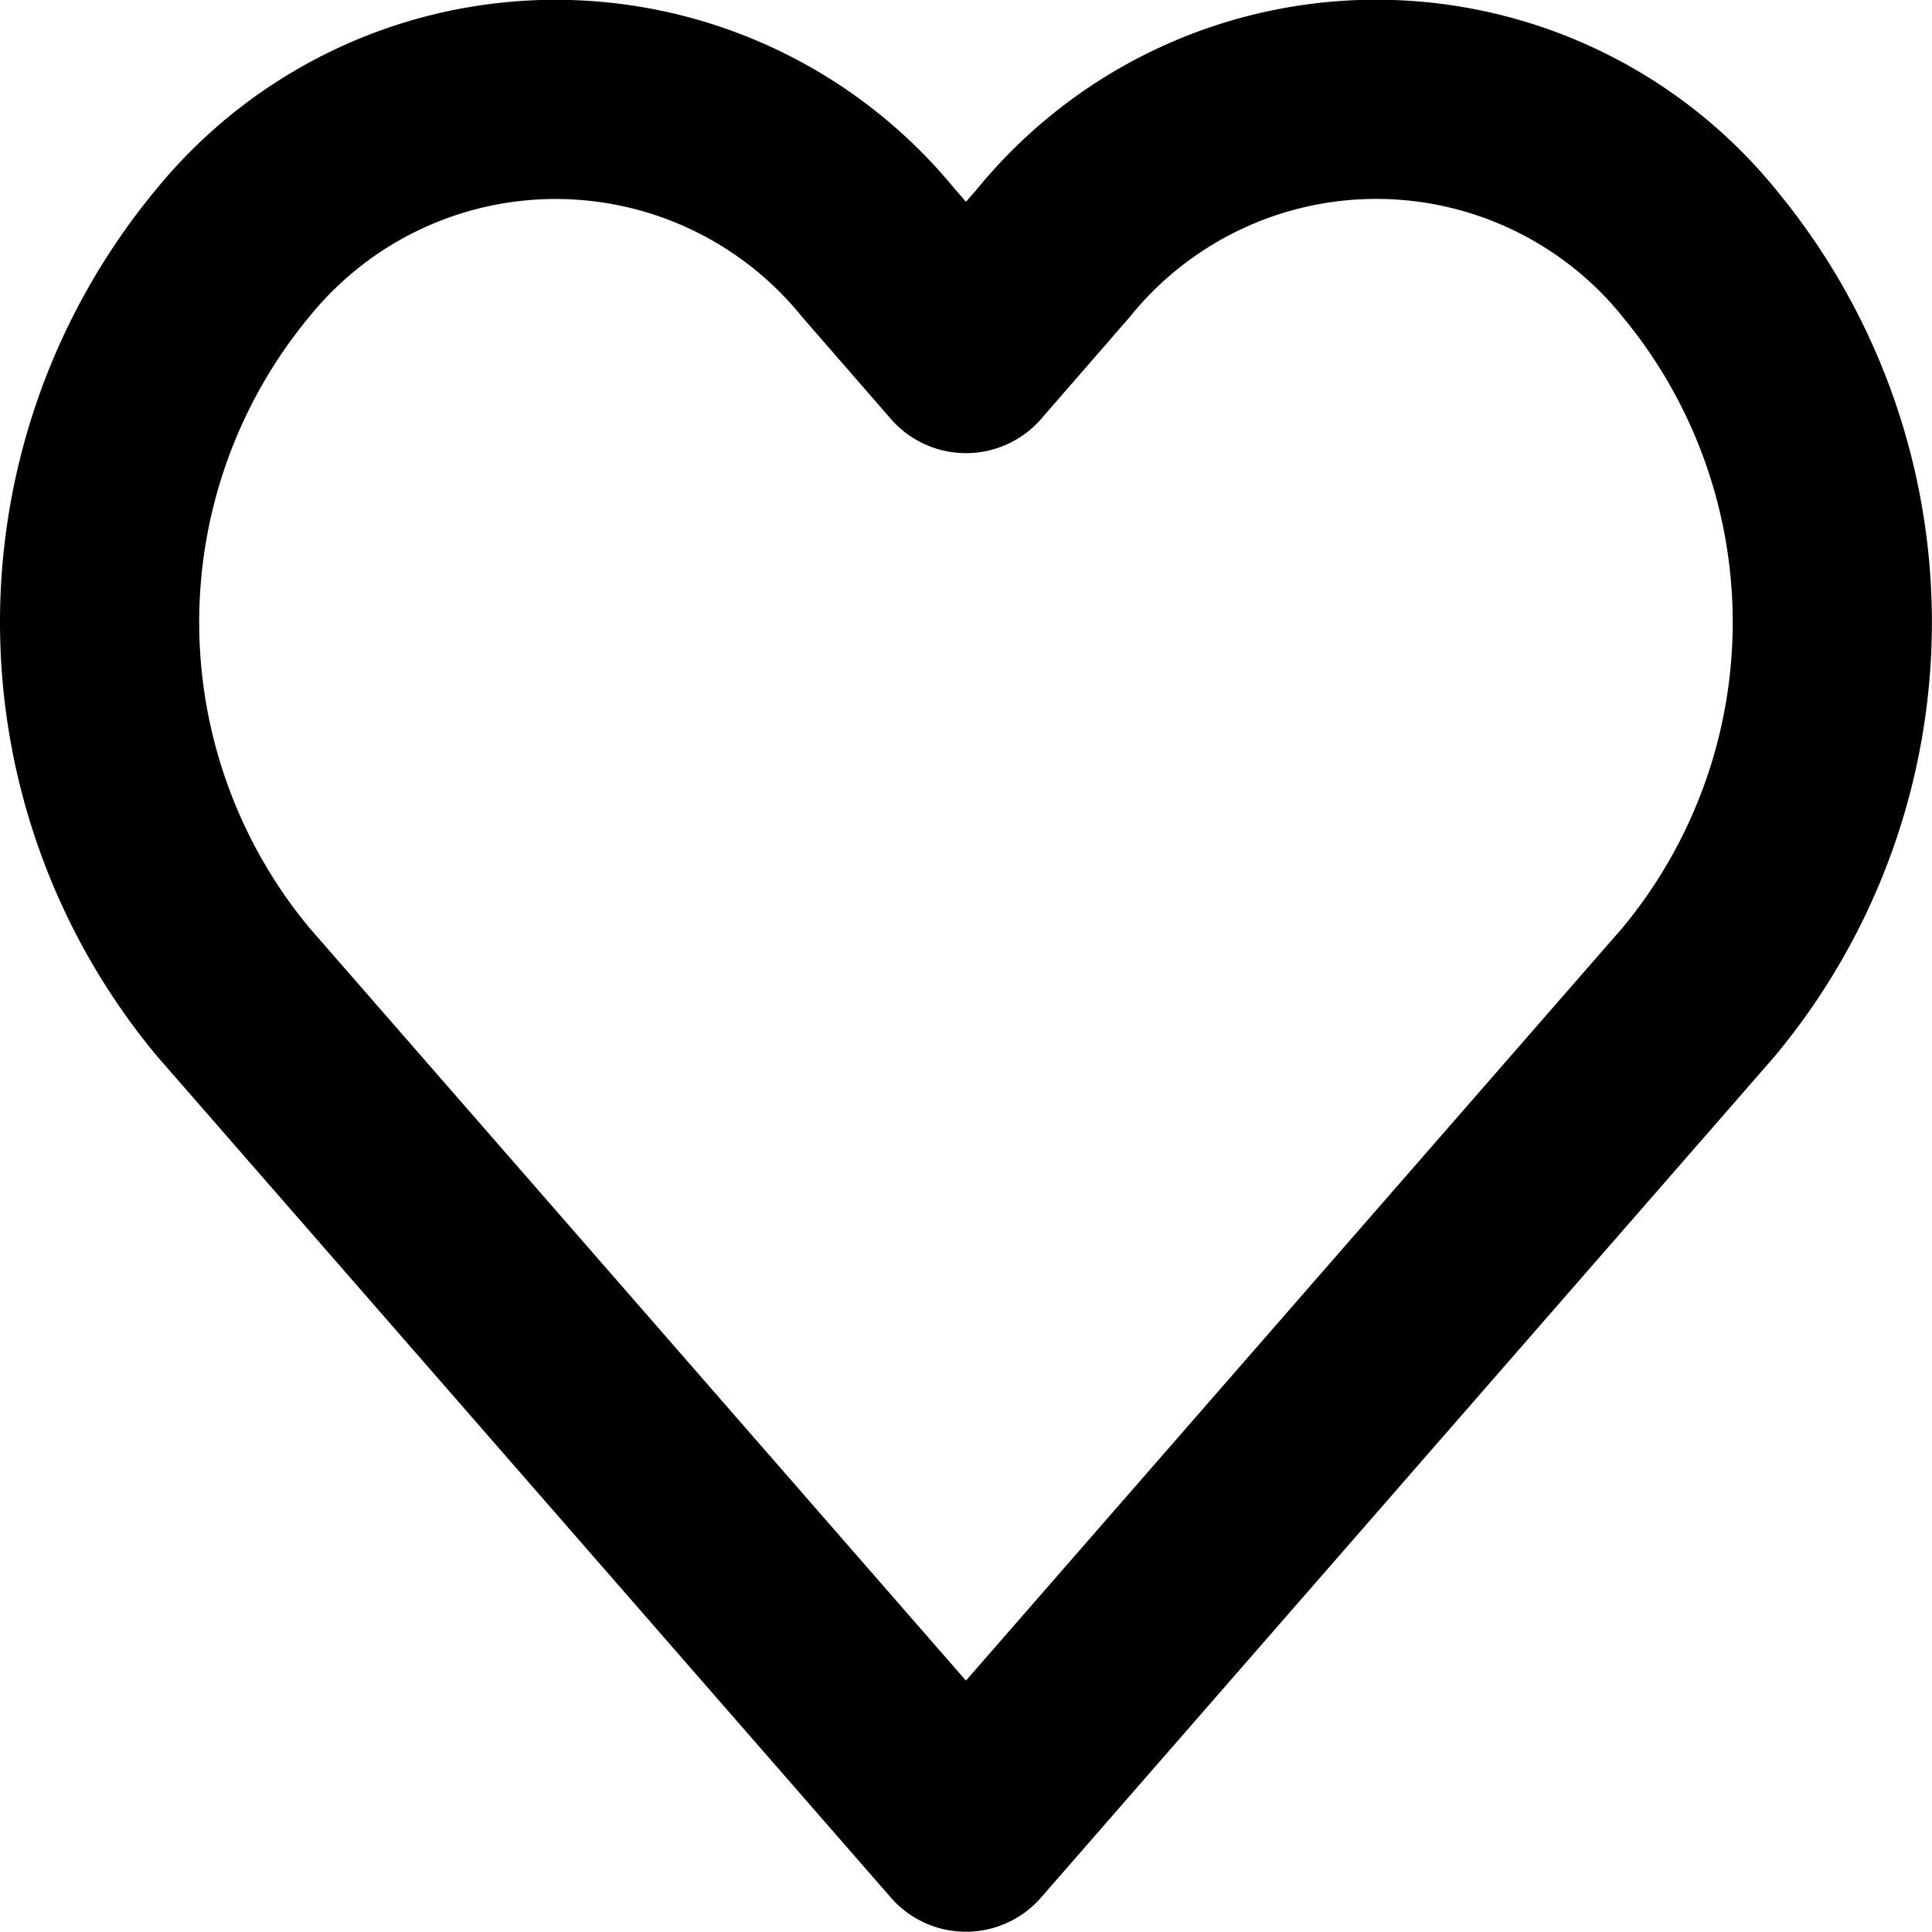 <svg xmlns="http://www.w3.org/2000/svg" width="29.098" height="29.098" viewBox="0 0 29.098 29.098">
  <path id="Icon_feather-heart" data-name="Icon feather-heart" d="M26.408,6.8a6.265,6.265,0,0,0-9.713,0L15.372,8.322,14.048,6.8a6.267,6.267,0,0,0-9.713,0,8.712,8.712,0,0,0,0,11.137l1.323,1.517,9.713,11.137,9.713-11.137,1.323-1.517a8.71,8.71,0,0,0,0-11.137Z" transform="translate(-0.823 -2.997)" fill="none" stroke="#000" stroke-linecap="round" stroke-linejoin="round" stroke-width="3"/>
</svg>

